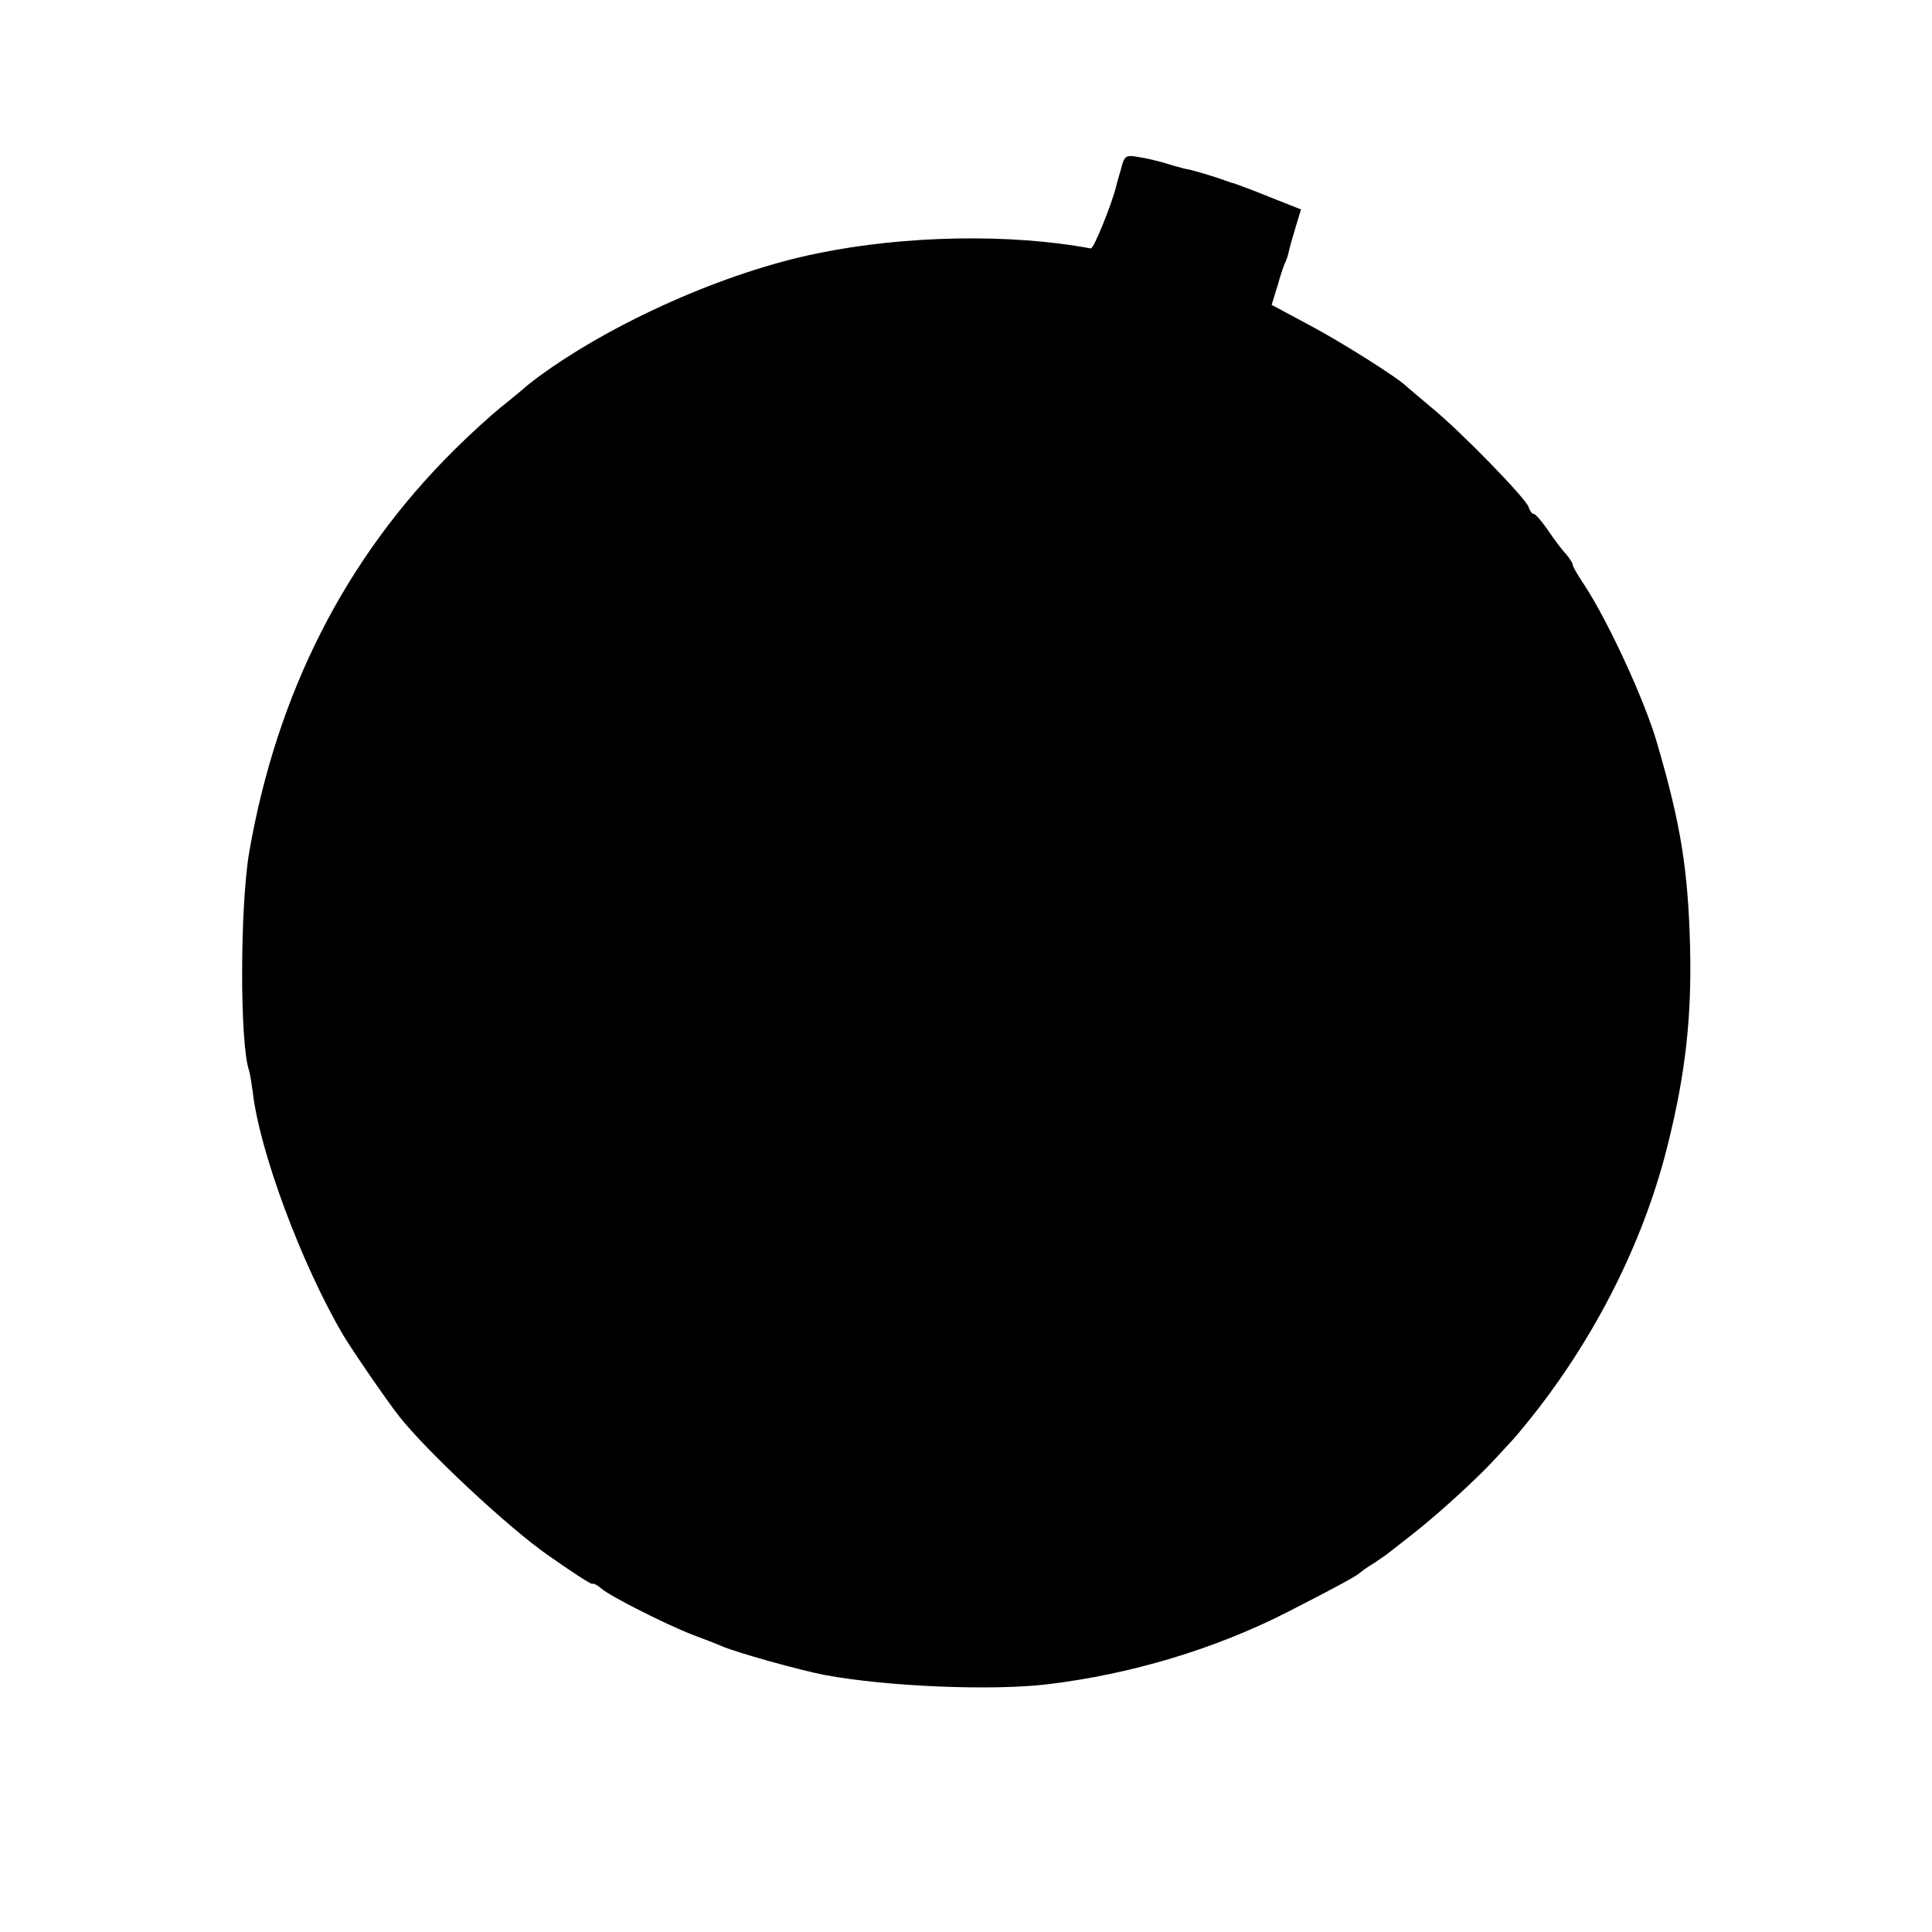 <?xml version="1.0" standalone="no"?>
<!DOCTYPE svg PUBLIC "-//W3C//DTD SVG 20010904//EN"
 "http://www.w3.org/TR/2001/REC-SVG-20010904/DTD/svg10.dtd">
<svg version="1.0" xmlns="http://www.w3.org/2000/svg"
 width="500pt" height="500pt" viewBox="0 0 500 500"
 preserveAspectRatio="xMidYMid meet">
<g transform="translate(0,500) scale(0.1,-0.1)"
fill="#000000" stroke="none">
<path d="M2901 4562 c-6 -20 -12 -41 -13 -47 -13 -49 -58 -160 -65 -158 -208
39 -482 34 -709 -13 -236 -48 -529 -178 -723 -321 -13 -10 -29 -22 -35 -28 -6
-5 -33 -28 -61 -50 -27 -22 -81 -71 -120 -110 -281 -279 -458 -627 -530 -1040
-24 -141 -25 -498 0 -567 2 -7 6 -31 9 -53 17 -153 126 -446 234 -630 22 -37
113 -170 144 -209 68 -88 283 -289 385 -360 61 -43 113 -77 116 -75 3 2 13 -3
23 -12 23 -20 165 -92 237 -120 29 -11 61 -23 72 -28 37 -17 207 -64 270 -76
162 -30 432 -41 575 -24 217 26 433 91 620 186 133 68 182 95 190 103 3 3 18
14 35 24 16 11 34 23 40 28 5 4 37 29 70 55 63 50 160 139 204 187 14 15 36
39 47 51 12 13 42 50 67 82 159 207 277 448 335 688 44 178 60 322 56 500 -5
204 -24 321 -85 530 -32 112 -129 321 -190 413 -16 24 -29 46 -29 51 0 4 -8
16 -17 27 -10 10 -31 38 -47 62 -16 23 -32 42 -37 42 -4 0 -10 8 -13 18 -8 23
-175 195 -251 257 -33 28 -62 52 -65 55 -20 21 -172 117 -252 159 l-97 52 16
52 c8 29 17 55 20 59 2 5 6 16 8 25 2 10 10 39 18 65 l14 46 -81 32 c-44 18
-85 33 -91 35 -5 1 -17 5 -25 8 -23 9 -95 30 -97 29 -2 0 -17 4 -35 9 -45 14
-68 19 -100 24 -24 4 -29 0 -37 -33z"/>
</g>
</svg>
